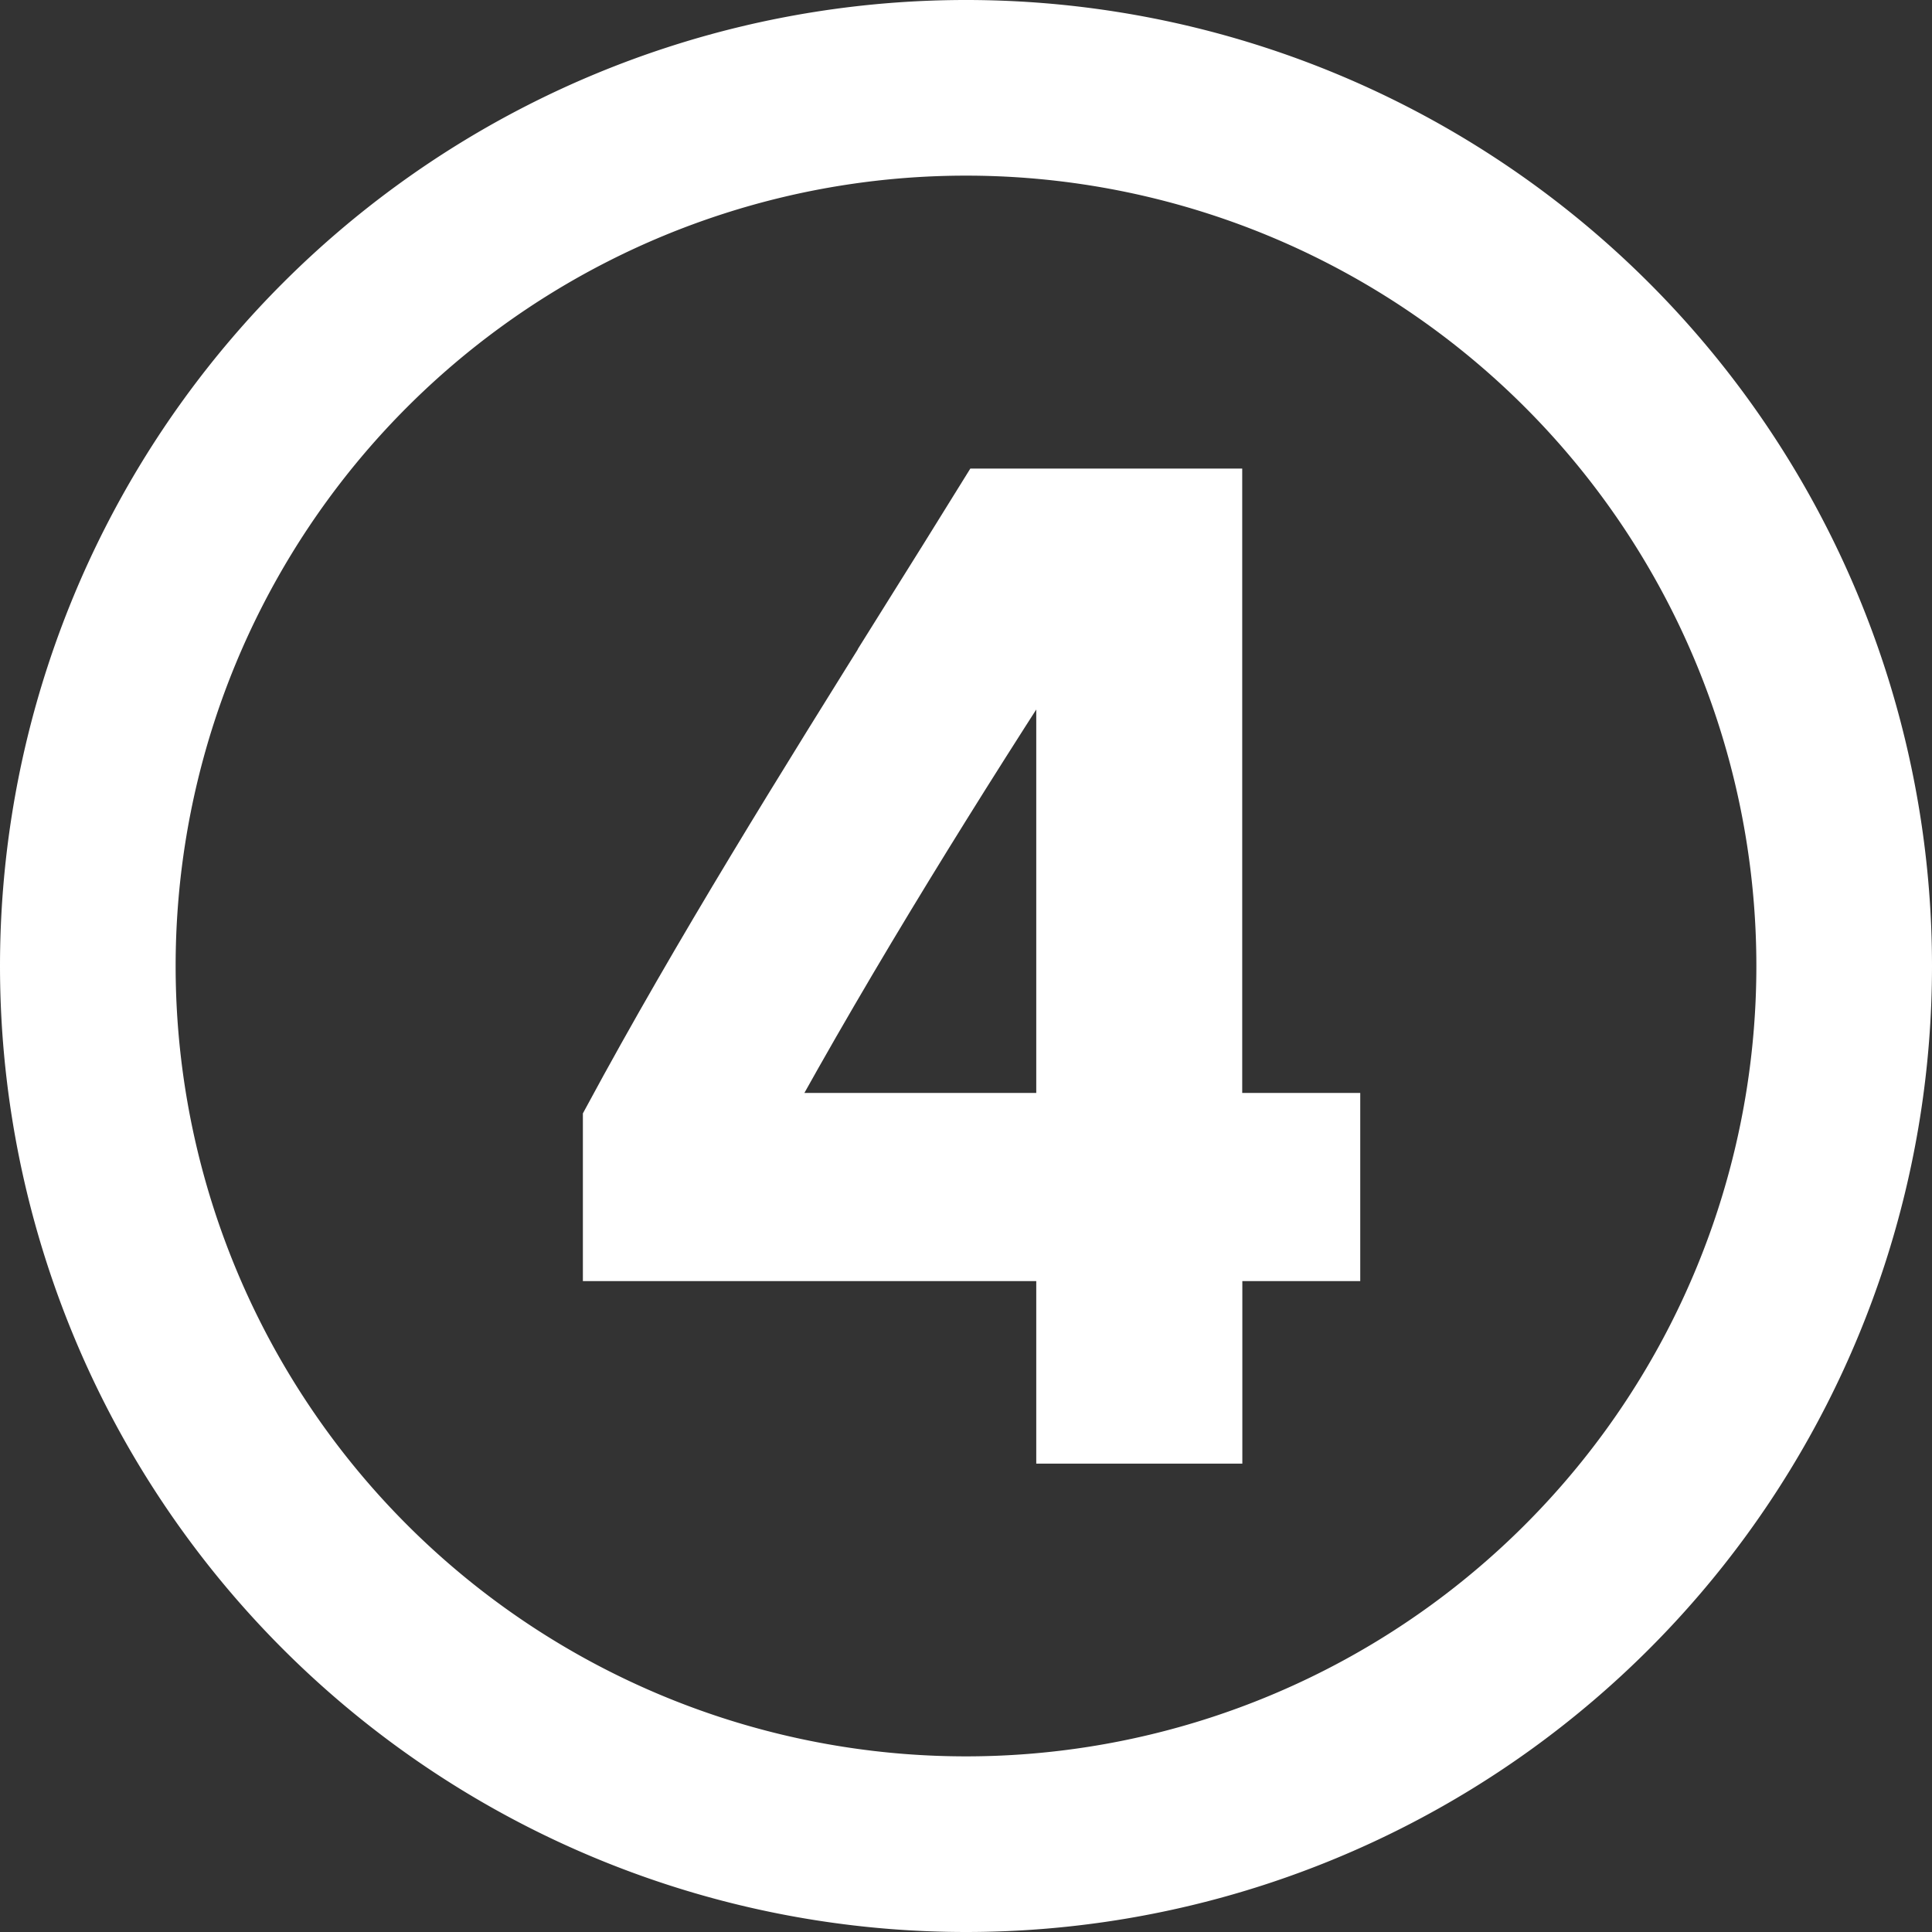 <svg xmlns="http://www.w3.org/2000/svg" width="16.5" height="16.5" fill="currentColor" class="bi bi-4-circle"><rect width="100%" height="100%" fill="#333333" stroke="none"/><path d="M7.769 5.307q.33-.527.657-1.055h1.933v5.332h1.008v1.107H10.36v1.559H9.1v-1.559H5.228V9.572c.77-1.427 1.656-2.847 2.542-4.265zm-1.294 4.224v.053H9.1v-4.271h-.065c-.867 1.33-1.787 2.806-2.56 4.218" style="fill:#fff;fill-opacity:1;stroke:#fff;stroke-width:.5;stroke-dasharray:none;stroke-opacity:1"/><path d="M16.25 8.25a8 8 0 1 1-16 0 8 8 0 0 1 16 0m-15 0a7 7 0 1 0 14 0 7 7 0 0 0-14 0" style="fill:#fff;fill-opacity:1;stroke:#fff;stroke-width:.5;stroke-dasharray:none;stroke-opacity:1"/></svg>